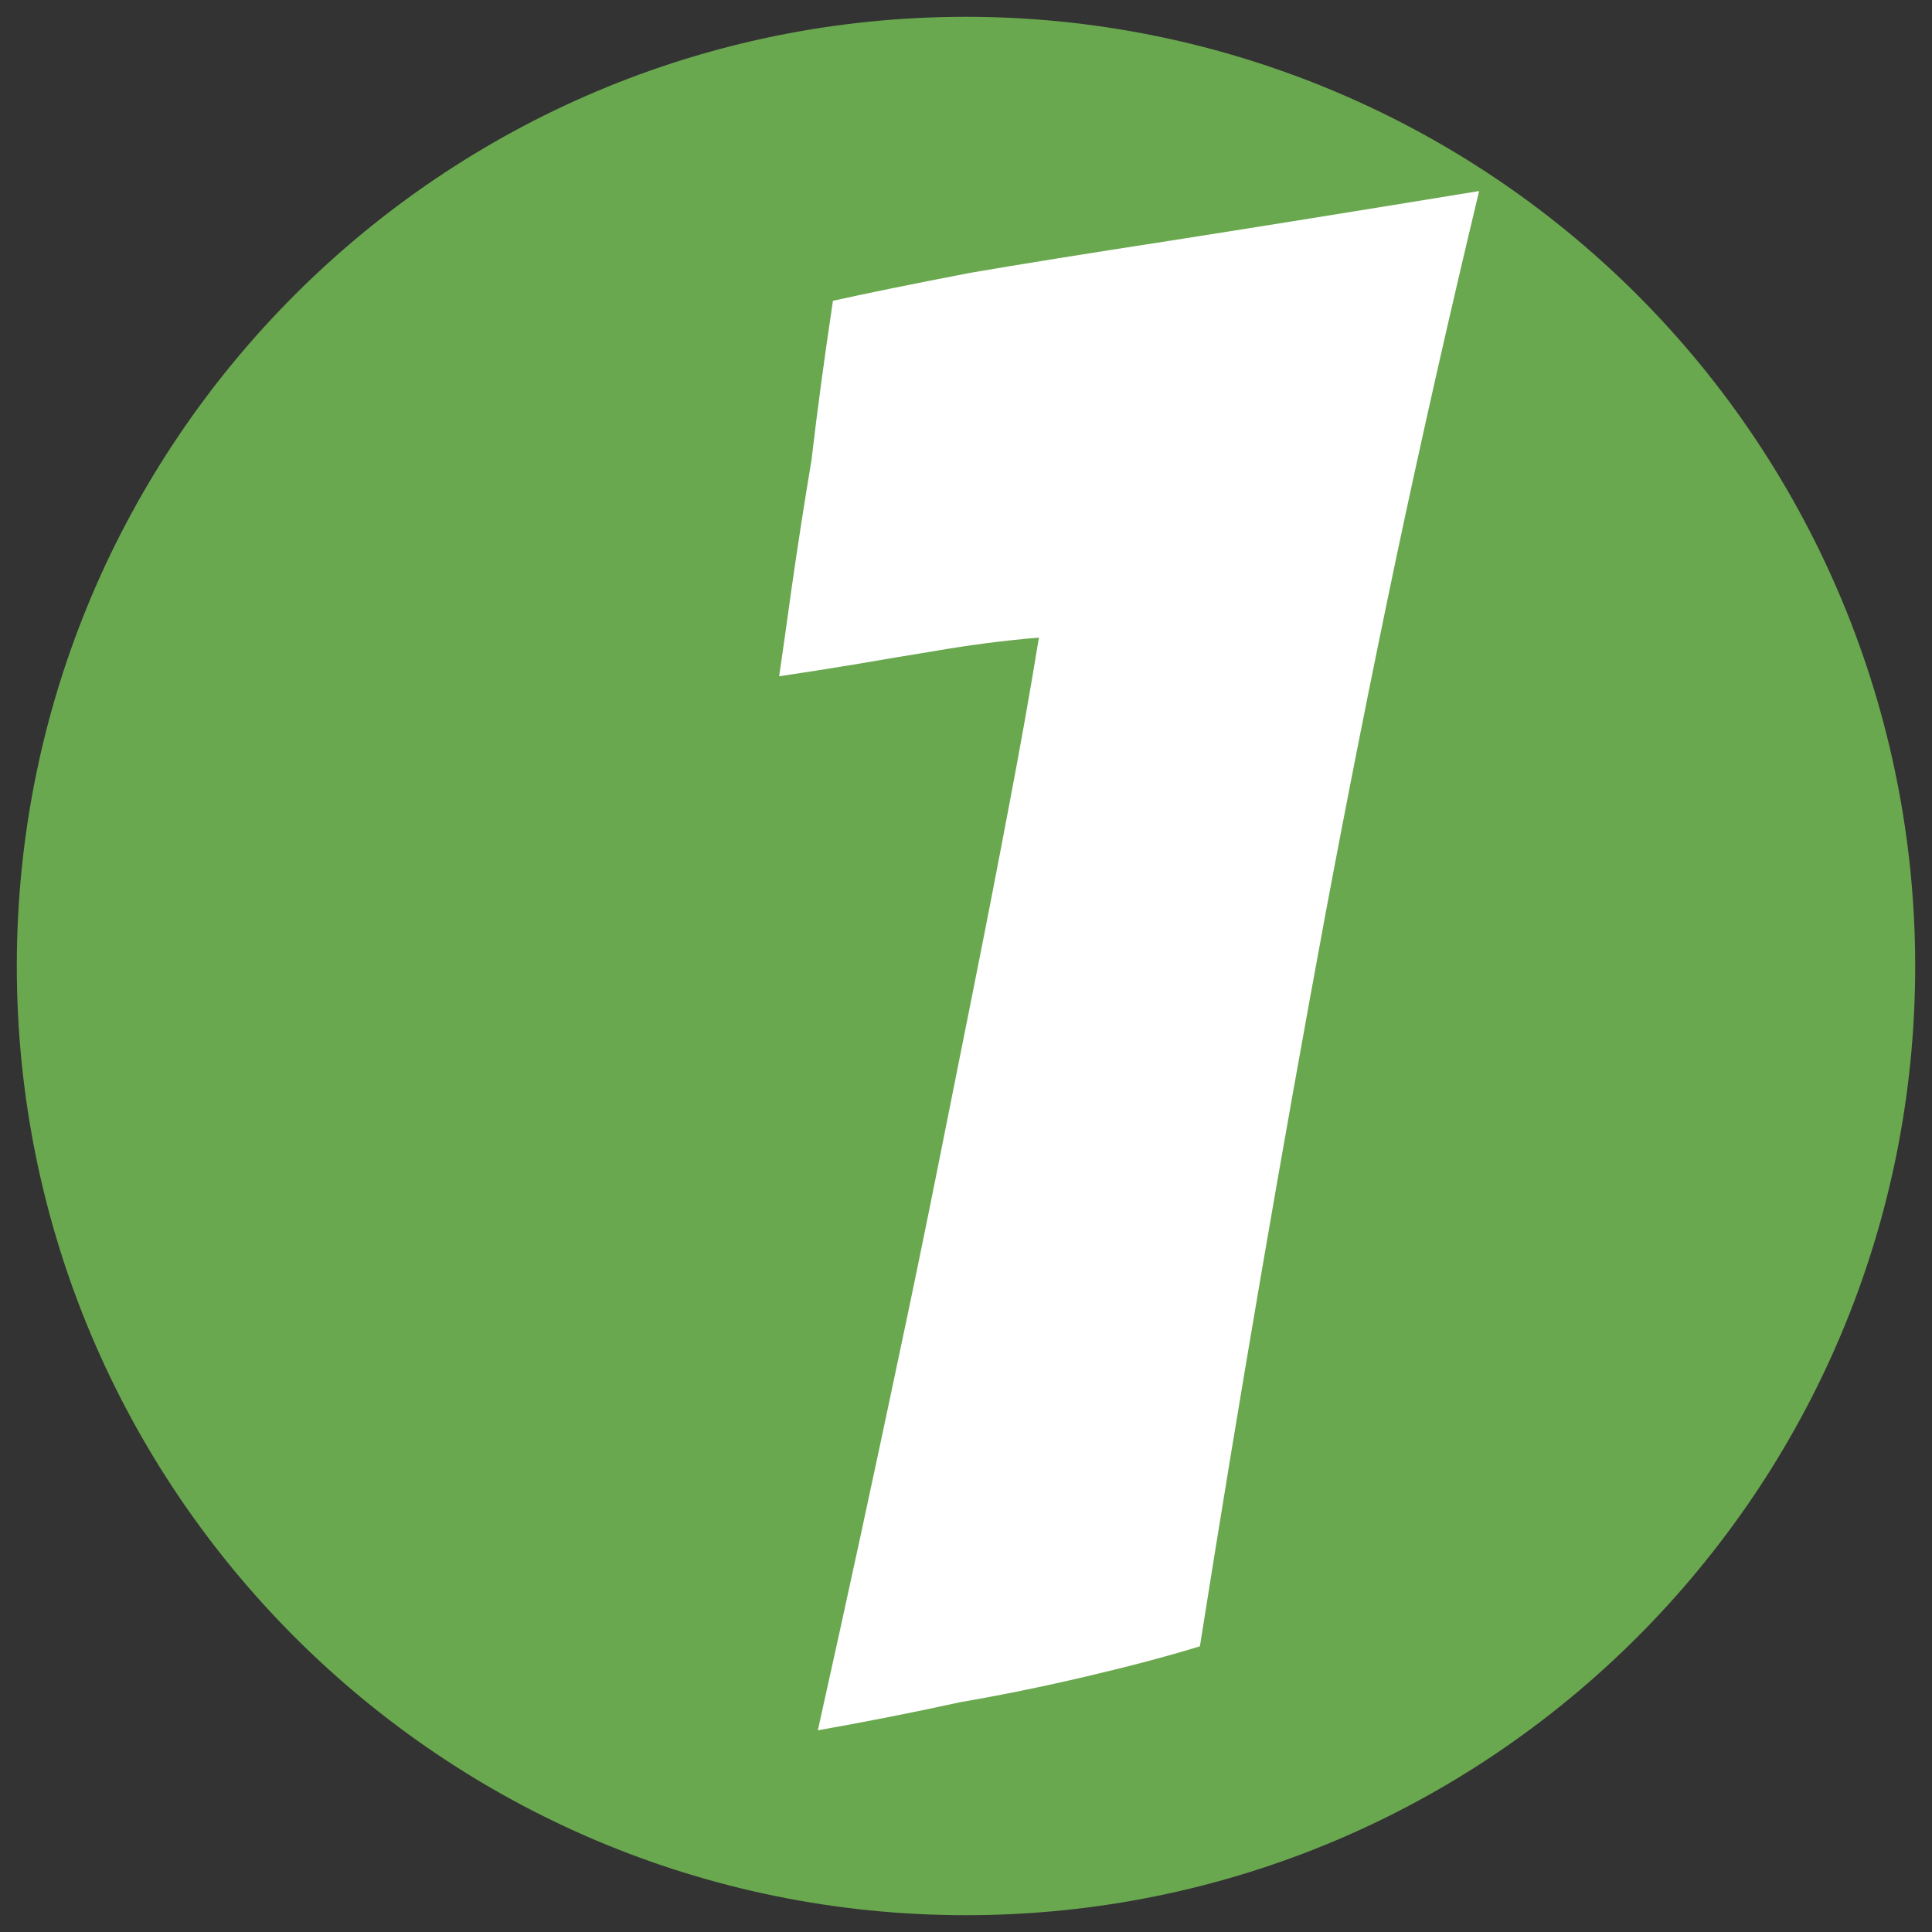 <svg version="1.1" viewBox="0.0 0.0 96.0 96.0" fill="none" stroke="none" stroke-linecap="square" stroke-miterlimit="10" xmlns:xlink="http://www.w3.org/1999/xlink" xmlns="http://www.w3.org/2000/svg"><rect x="0.0" y="0.0" width="96.0" height="96.0" fill="#333333" stroke="none"/><clipPath id="p.0"><path d="m0 0l96.0 0l0 96.0l-96.0 0l0 -96.0z" clip-rule="nonzero"/></clipPath><g clip-path="url(#p.0)"><path fill="#000000" fill-opacity="0.0" d="m0 0l96.0 0l0 96.0l-96.0 0z" fill-rule="evenodd"/><path fill="#6aa84f" d="m0.835 48.0l0 0c0 -26.049 21.117 -47.165 47.165 -47.165l0 0c12.509 0 24.506 4.969 33.351 13.814c8.845 8.845 13.814 20.842 13.814 33.351l0 0c0 26.049 -21.117 47.165 -47.165 47.165l0 0c-26.049 0 -47.165 -21.117 -47.165 -47.165z" fill-rule="evenodd"/><path fill="#ffffff" d="m47.685 84.587q-3.422 0.75 -7.047 1.391q2.141 -9.609 4.156 -19.203q0.859 -4.047 1.766 -8.578q0.906 -4.547 1.813 -9.078q0.906 -4.531 1.75 -9.0q0.859 -4.484 1.5 -8.438q-2.562 0.219 -5.016 0.641q-2.016 0.328 -4.203 0.703q-2.188 0.359 -3.688 0.578q0.219 -1.484 0.641 -4.531q0.438 -3.047 0.969 -6.234q0.422 -3.625 1.062 -7.891q2.453 -0.547 6.828 -1.391q3.734 -0.641 9.922 -1.594q6.187 -0.969 15.359 -2.469q-2.25 9.391 -4.125 18.25q-1.859 8.844 -3.516 17.703q-1.641 8.844 -3.187 17.859q-1.547 9.016 -3.047 18.5q-2.453 0.75 -5.656 1.5q-3.188 0.75 -6.281 1.281z" fill-rule="nonzero"/></g></svg>